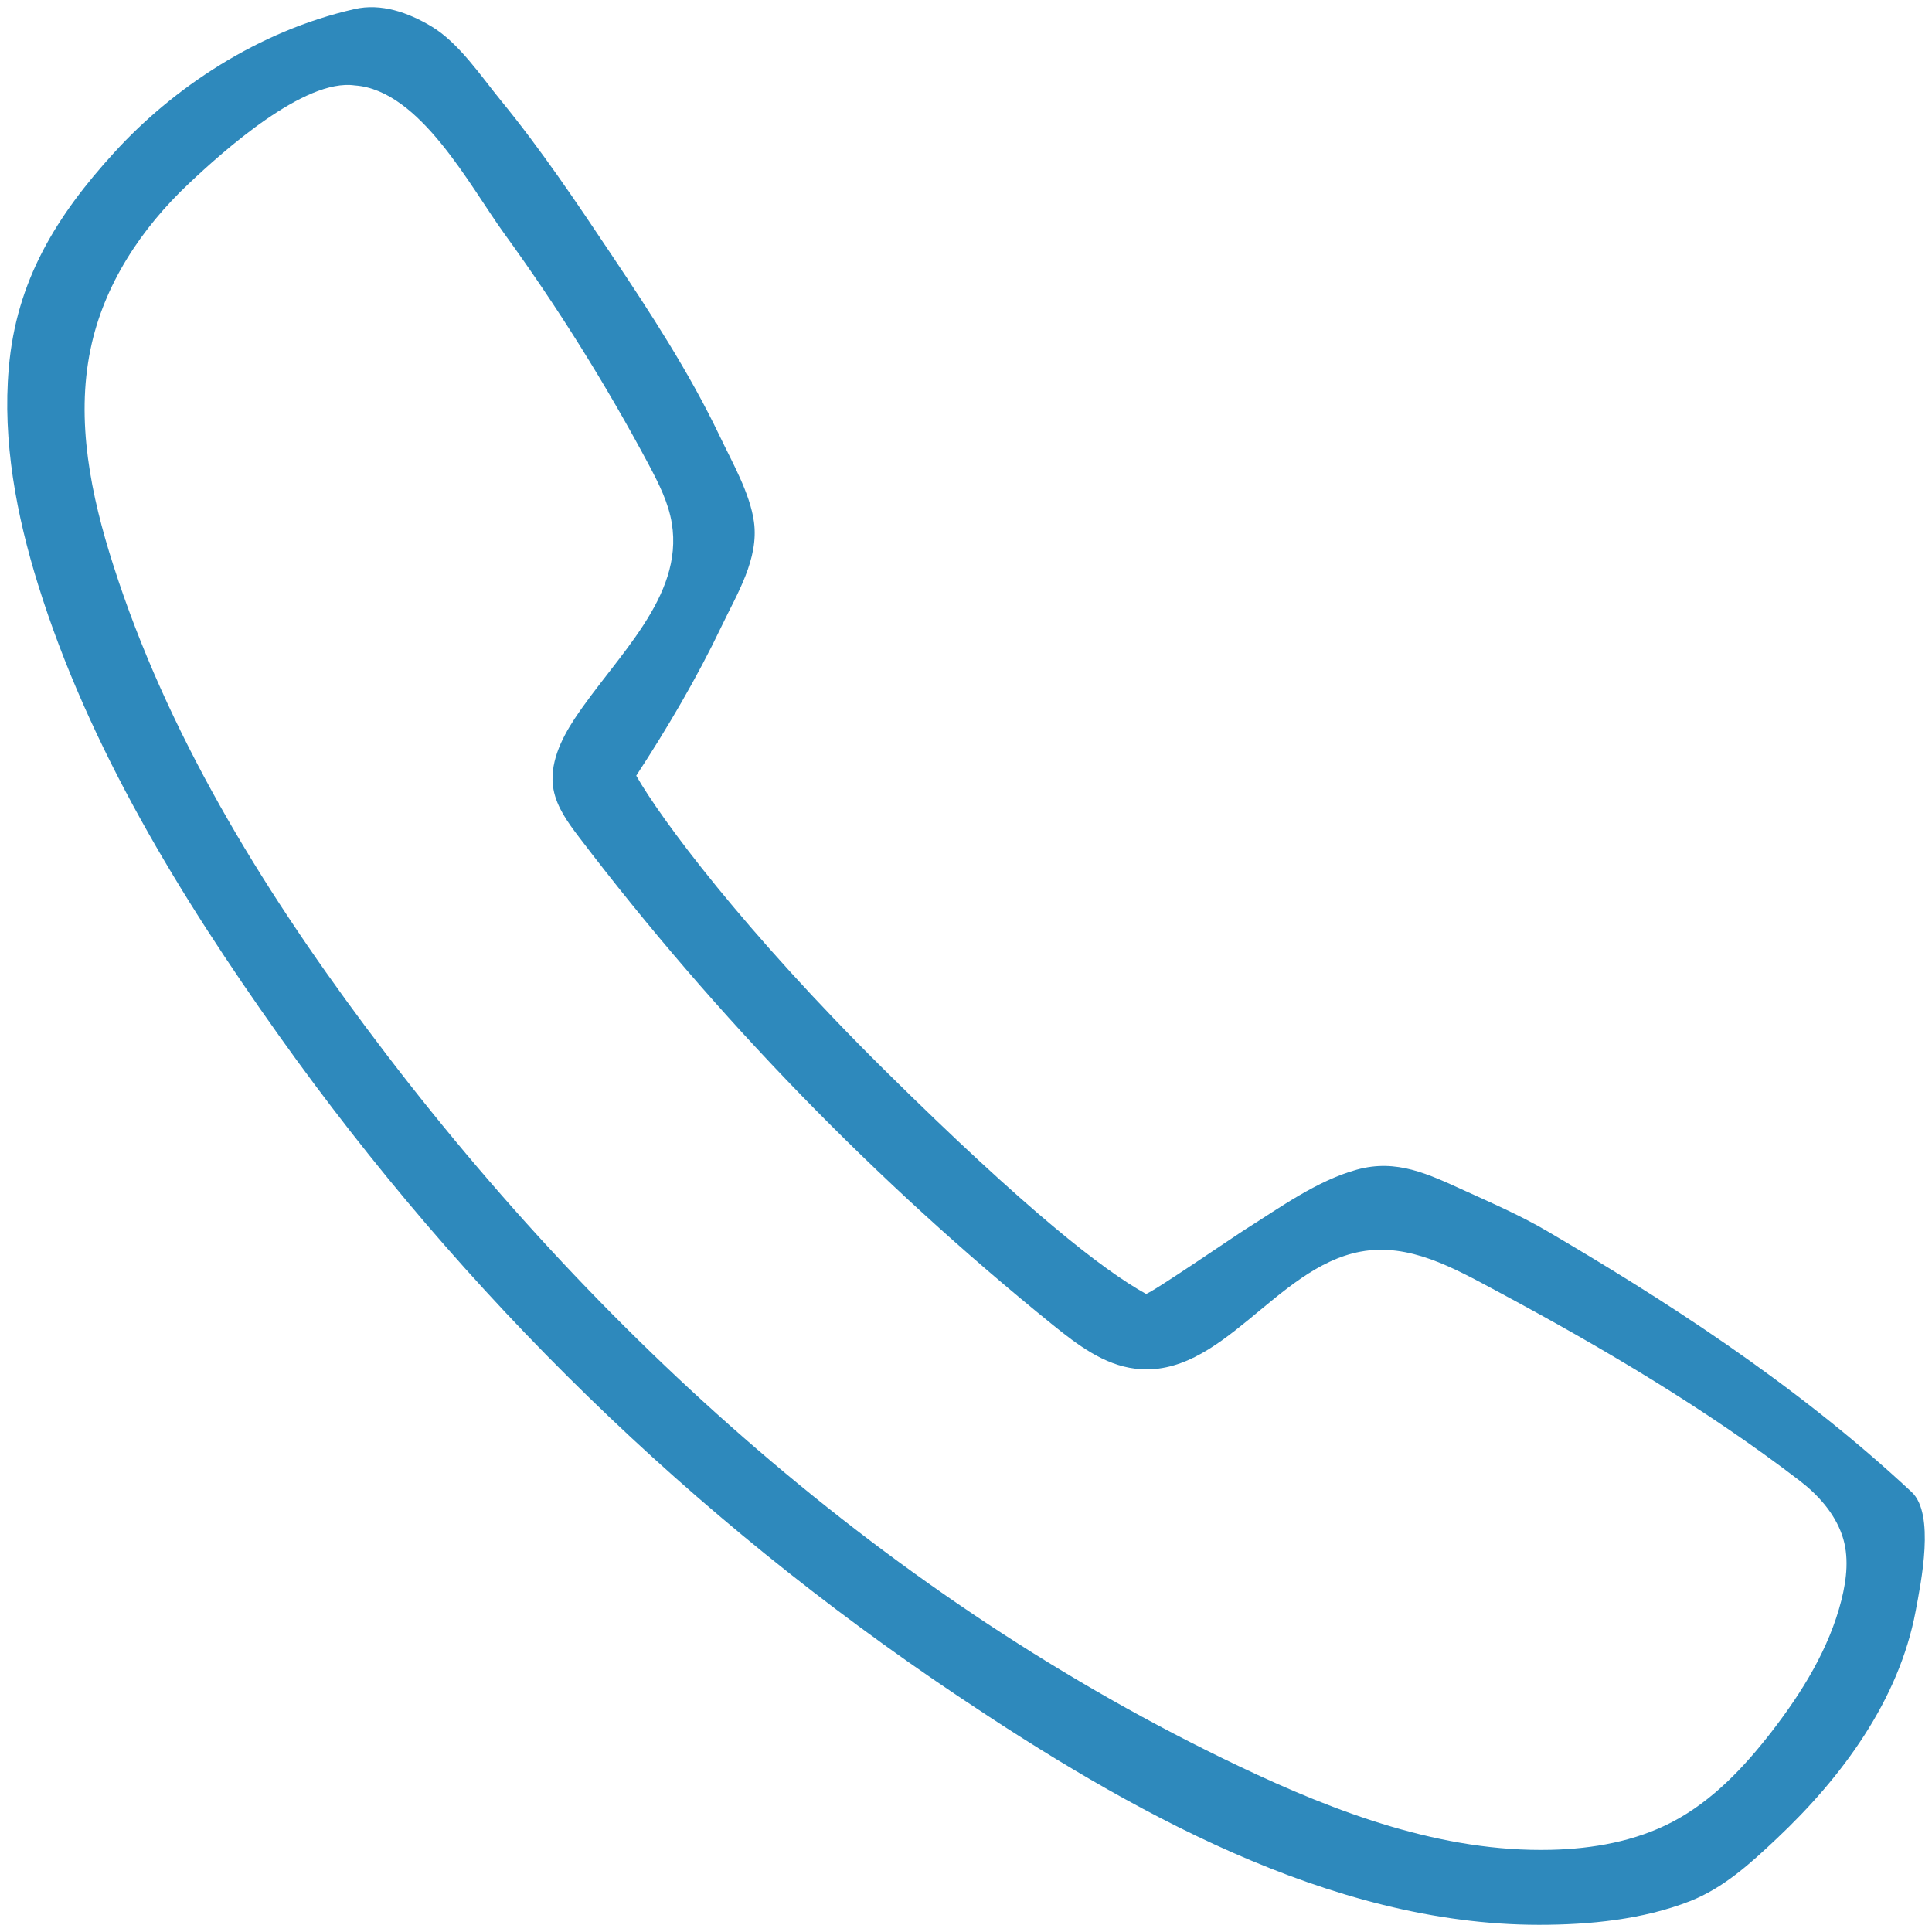 <?xml version="1.0" encoding="utf-8"?>
<!-- Generator: Adobe Illustrator 16.0.0, SVG Export Plug-In . SVG Version: 6.00 Build 0)  -->
<!DOCTYPE svg PUBLIC "-//W3C//DTD SVG 1.1//EN" "http://www.w3.org/Graphics/SVG/1.1/DTD/svg11.dtd">
<svg version="1.1" id="Layer_1" xmlns="http://www.w3.org/2000/svg" xmlns:xlink="http://www.w3.org/1999/xlink" x="0px" y="0px"
	 width="45px" height="45px" viewBox="0 0 45 45" enable-background="new 0 0 45 45" xml:space="preserve">
<g>
	<g>
		<path fill="#2E89BC" d="M8.269,1.99c1.516,0.11,2.678,2.352,3.479,3.455c1.246,1.718,2.373,3.521,3.371,5.393
			c0.227,0.43,0.451,0.871,0.529,1.352c0.281,1.719-1.297,3.093-2.26,4.544c-0.326,0.493-0.602,1.075-0.496,1.655
			c0.078,0.416,0.338,0.772,0.594,1.109c3.203,4.21,6.918,8.032,11.037,11.363c0.57,0.46,1.188,0.93,1.918,1.018
			c2.006,0.245,3.262-2.357,5.25-2.726c1.131-0.209,2.162,0.378,3.174,0.92c2.43,1.301,4.851,2.731,7.041,4.406
			c0.436,0.333,0.822,0.762,1,1.278c0.168,0.484,0.109,1.018-0.016,1.514c-0.285,1.126-0.91,2.137-1.621,3.058
			c-0.643,0.831-1.383,1.617-2.316,2.107c-0.863,0.452-1.851,0.627-2.828,0.65c-2.531,0.06-4.982-0.859-7.268-1.948
			C20.742,37.271,13.861,31.094,8.503,23.9c-2.449-3.288-4.619-6.838-5.865-10.738C2.117,11.536,1.761,9.8,2.109,8.131
			C2.419,6.629,3.291,5.318,4.4,4.274C5.191,3.528,7.089,1.819,8.267,1.99 M8.259,0.211c-2.254,0.51-4.234,1.843-5.598,3.341
			C1.308,5.033,0.38,6.543,0.205,8.569c-0.15,1.707,0.178,3.43,0.684,5.055c1.18,3.789,3.316,7.272,5.604,10.49
			c4.324,6.077,9.607,11.226,15.809,15.384c3.932,2.635,8.658,5.335,13.543,5.335c1.174,0,2.416-0.121,3.515-0.55
			c0.793-0.312,1.418-0.886,2.029-1.463c1.51-1.423,2.84-3.217,3.23-5.292c0.127-0.68,0.455-2.264-0.092-2.775
			c-2.768-2.583-5.896-4.553-8.476-6.069c-0.623-0.367-1.287-0.655-1.945-0.955c-0.834-0.379-1.574-0.743-2.504-0.485
			s-1.779,0.877-2.586,1.384c-0.227,0.142-2.227,1.511-2.324,1.509c-0.998-0.552-2.77-1.932-6.086-5.21
			c-3.295-3.261-5.225-5.869-5.787-6.86c0.732-1.12,1.414-2.278,1.99-3.485c0.355-0.746,0.871-1.564,0.752-2.427
			c-0.092-0.669-0.512-1.396-0.799-2.001c-0.709-1.484-1.605-2.854-2.52-4.222c-0.816-1.221-1.645-2.456-2.576-3.592
			c-0.461-0.563-0.975-1.34-1.615-1.724C9.501,0.287,8.876,0.07,8.259,0.211"/>
	</g>
</g>
</svg>
